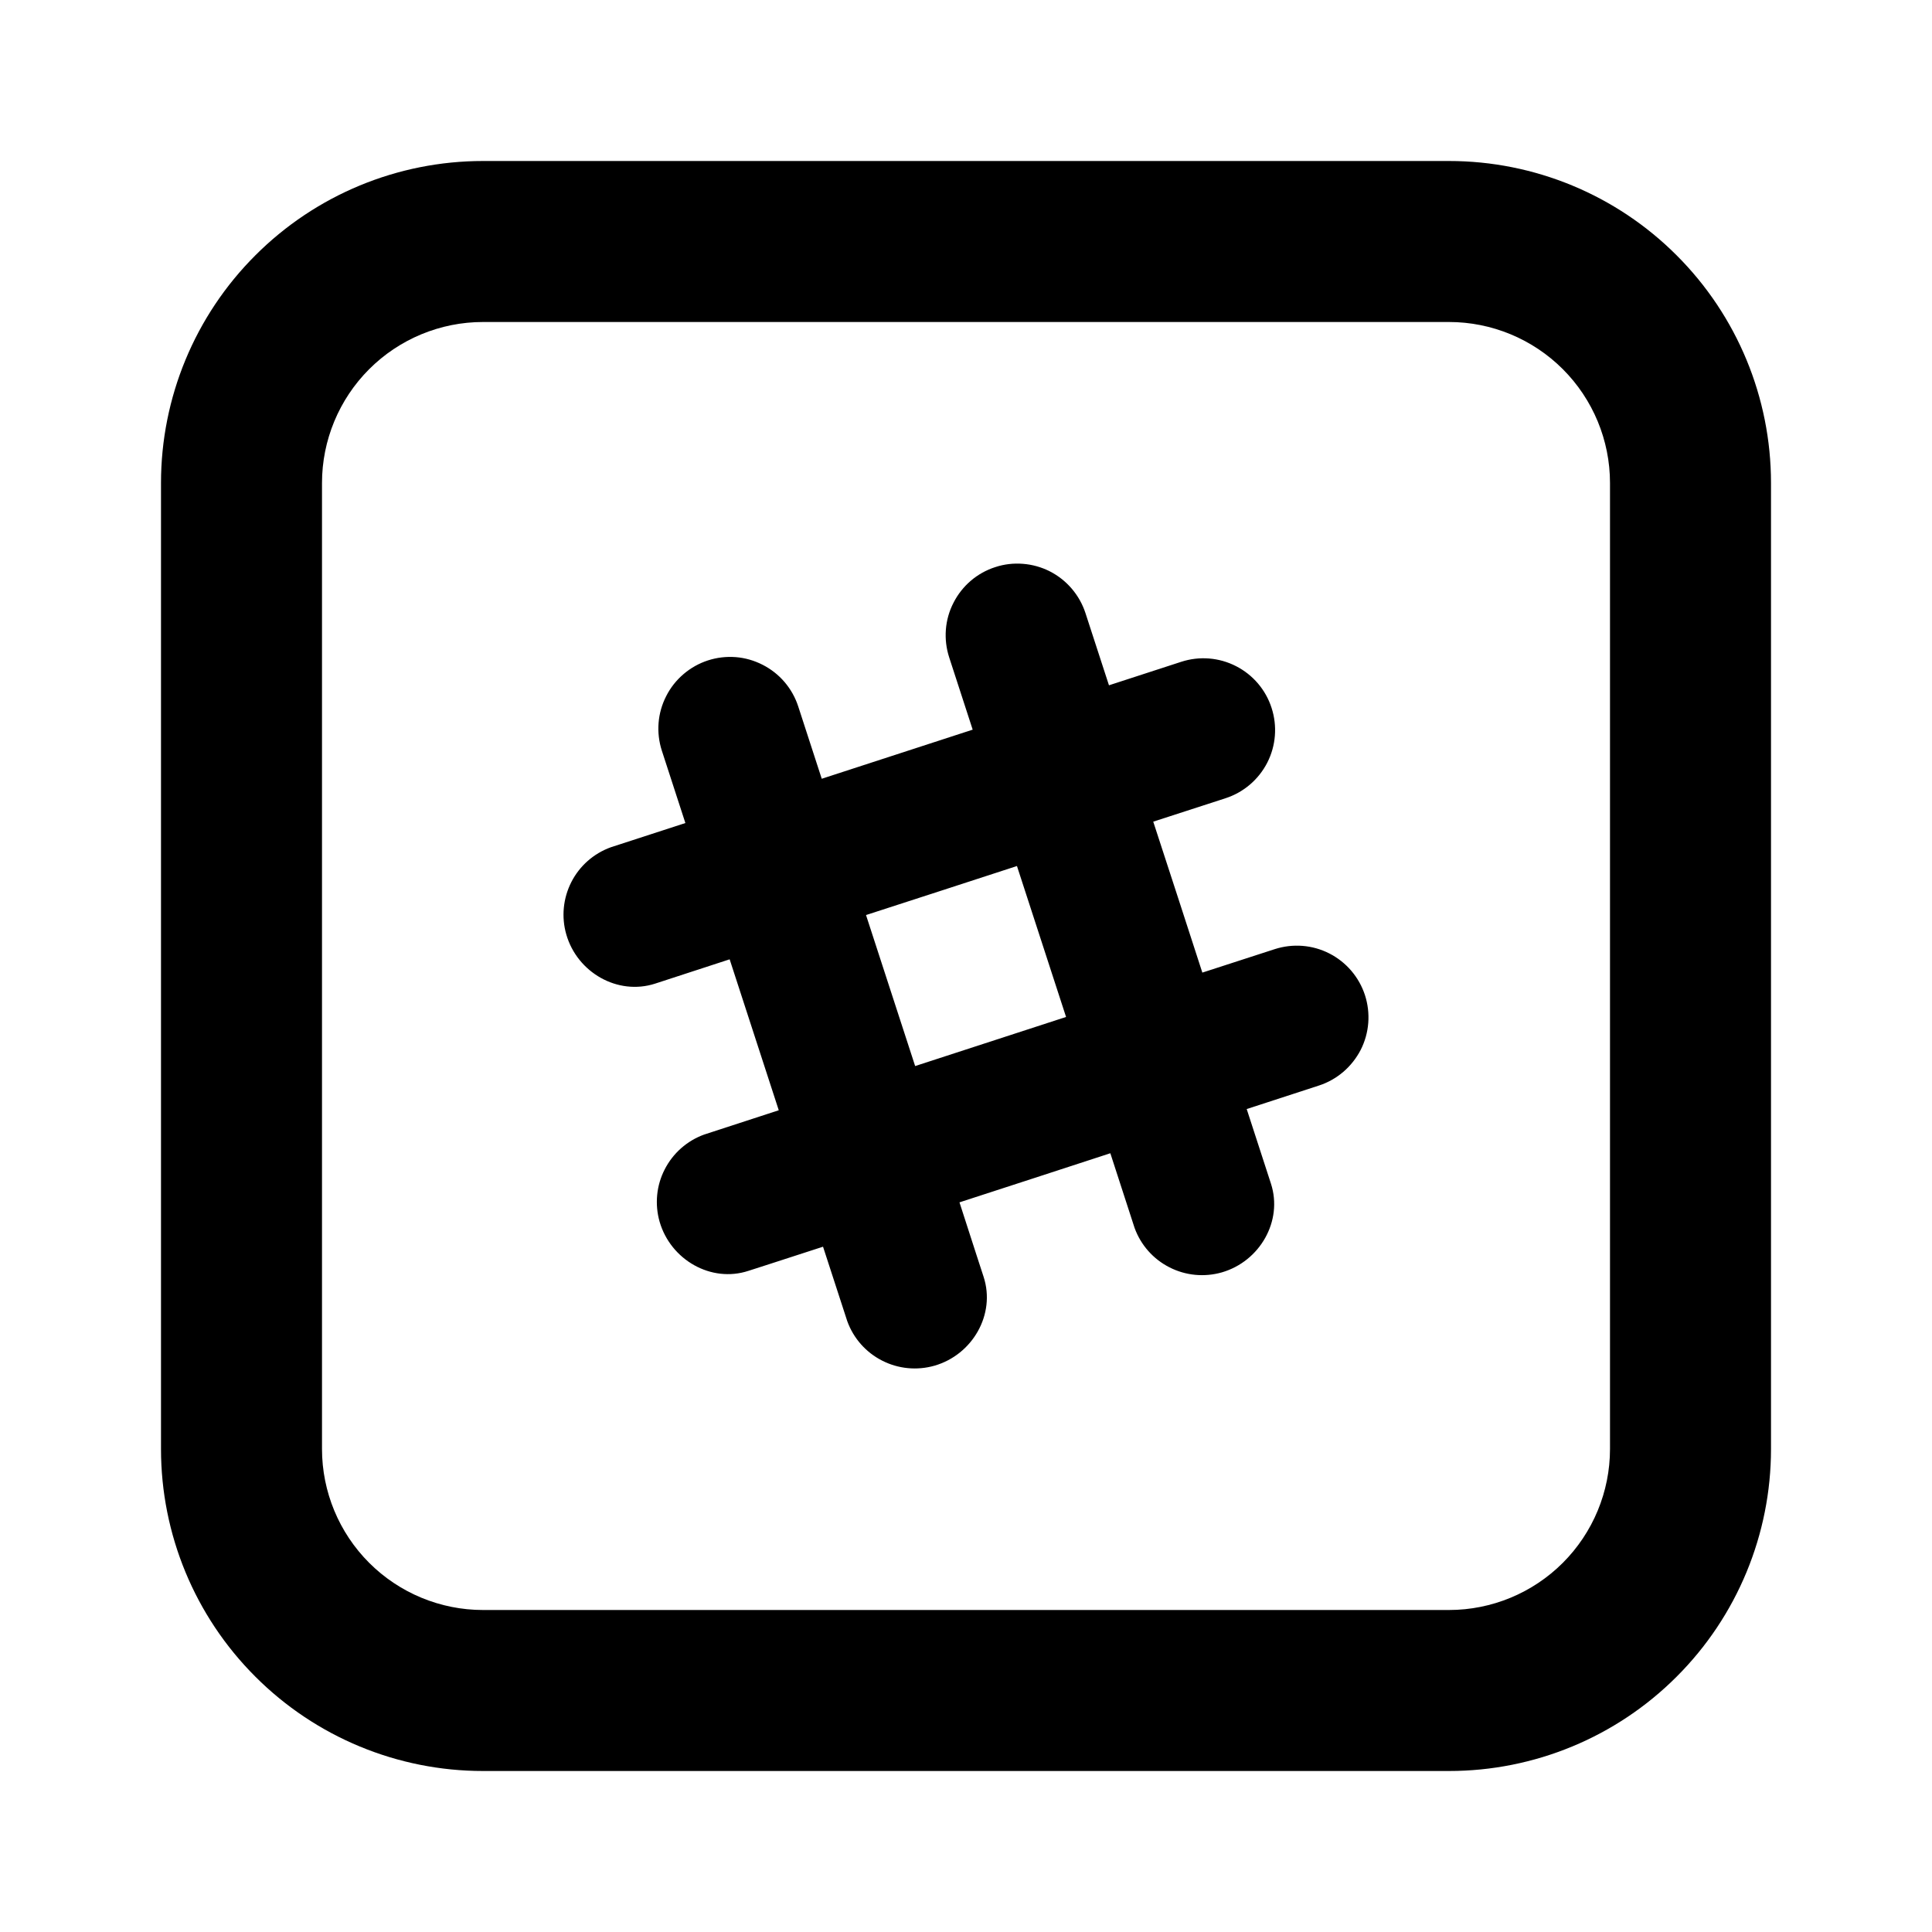 <svg width="24" height="24" viewBox="0 0 24 24" fill="none" xmlns="http://www.w3.org/2000/svg">
<path d="M16.956 12.362C16.92 12.251 16.862 12.148 16.786 12.059C16.71 11.97 16.617 11.897 16.513 11.844C16.409 11.791 16.296 11.759 16.179 11.75C16.062 11.741 15.945 11.755 15.834 11.791L14.936 12.082C14.738 11.47 14.526 10.819 14.326 10.207L15.224 9.916C15.449 9.843 15.635 9.684 15.743 9.473C15.85 9.263 15.869 9.018 15.796 8.794C15.724 8.569 15.564 8.382 15.354 8.275C15.143 8.167 14.899 8.148 14.674 8.221L13.776 8.513L13.484 7.616C13.448 7.505 13.39 7.402 13.314 7.313C13.238 7.224 13.146 7.151 13.042 7.098C12.938 7.045 12.824 7.013 12.707 7.004C12.591 6.995 12.474 7.008 12.363 7.045C12.138 7.117 11.952 7.277 11.845 7.487C11.791 7.591 11.759 7.705 11.75 7.821C11.741 7.938 11.755 8.055 11.791 8.166L12.083 9.064L10.208 9.674L9.916 8.776C9.843 8.551 9.684 8.365 9.473 8.258C9.369 8.205 9.256 8.172 9.139 8.163C9.022 8.154 8.905 8.168 8.794 8.204C8.683 8.24 8.58 8.298 8.491 8.374C8.402 8.45 8.329 8.542 8.276 8.647C8.168 8.857 8.149 9.101 8.222 9.326L8.514 10.224L7.588 10.525C7.375 10.602 7.2 10.756 7.097 10.958C6.995 11.159 6.972 11.392 7.035 11.609C7.171 12.081 7.673 12.369 8.138 12.219L9.064 11.917L9.674 13.792L8.747 14.094C8.535 14.171 8.36 14.325 8.257 14.527C8.154 14.727 8.132 14.96 8.194 15.177C8.331 15.65 8.833 15.939 9.297 15.787C9.301 15.787 9.665 15.668 10.224 15.487L10.525 16.412C10.602 16.625 10.757 16.8 10.958 16.902C11.159 17.005 11.392 17.027 11.609 16.965C12.081 16.829 12.37 16.327 12.219 15.862C12.218 15.859 12.099 15.495 11.919 14.936C12.531 14.737 13.182 14.526 13.793 14.326L14.094 15.253C14.171 15.466 14.326 15.641 14.527 15.743C14.728 15.846 14.961 15.868 15.178 15.806C15.651 15.669 15.939 15.167 15.788 14.703L15.487 13.777L16.384 13.485C16.495 13.449 16.598 13.391 16.687 13.315C16.776 13.239 16.849 13.146 16.903 13.042C16.956 12.938 16.988 12.824 16.997 12.707C17.006 12.591 16.992 12.473 16.956 12.362ZM11.368 13.242L10.758 11.367C11.371 11.169 12.022 10.957 12.633 10.758L13.243 12.633L11.368 13.243V13.242Z" fill="black"/>
<path d="M6 4C5.47 4 4.961 4.211 4.586 4.586C4.211 4.961 4 5.47 4 6V18C4 18.53 4.211 19.039 4.586 19.414C4.961 19.789 5.47 20 6 20H18C18.53 20 19.039 19.789 19.414 19.414C19.789 19.039 20 18.53 20 18V6C20 5.47 19.789 4.961 19.414 4.586C19.039 4.211 18.53 4 18 4H6ZM6 2H18C19.061 2 20.078 2.421 20.828 3.172C21.579 3.922 22 4.939 22 6V18C22 19.061 21.579 20.078 20.828 20.828C20.078 21.579 19.061 22 18 22H6C4.939 22 3.922 21.579 3.172 20.828C2.421 20.078 2 19.061 2 18V6C2 4.939 2.421 3.922 3.172 3.172C3.922 2.421 4.939 2 6 2V2Z" fill="black"/>
</svg>
